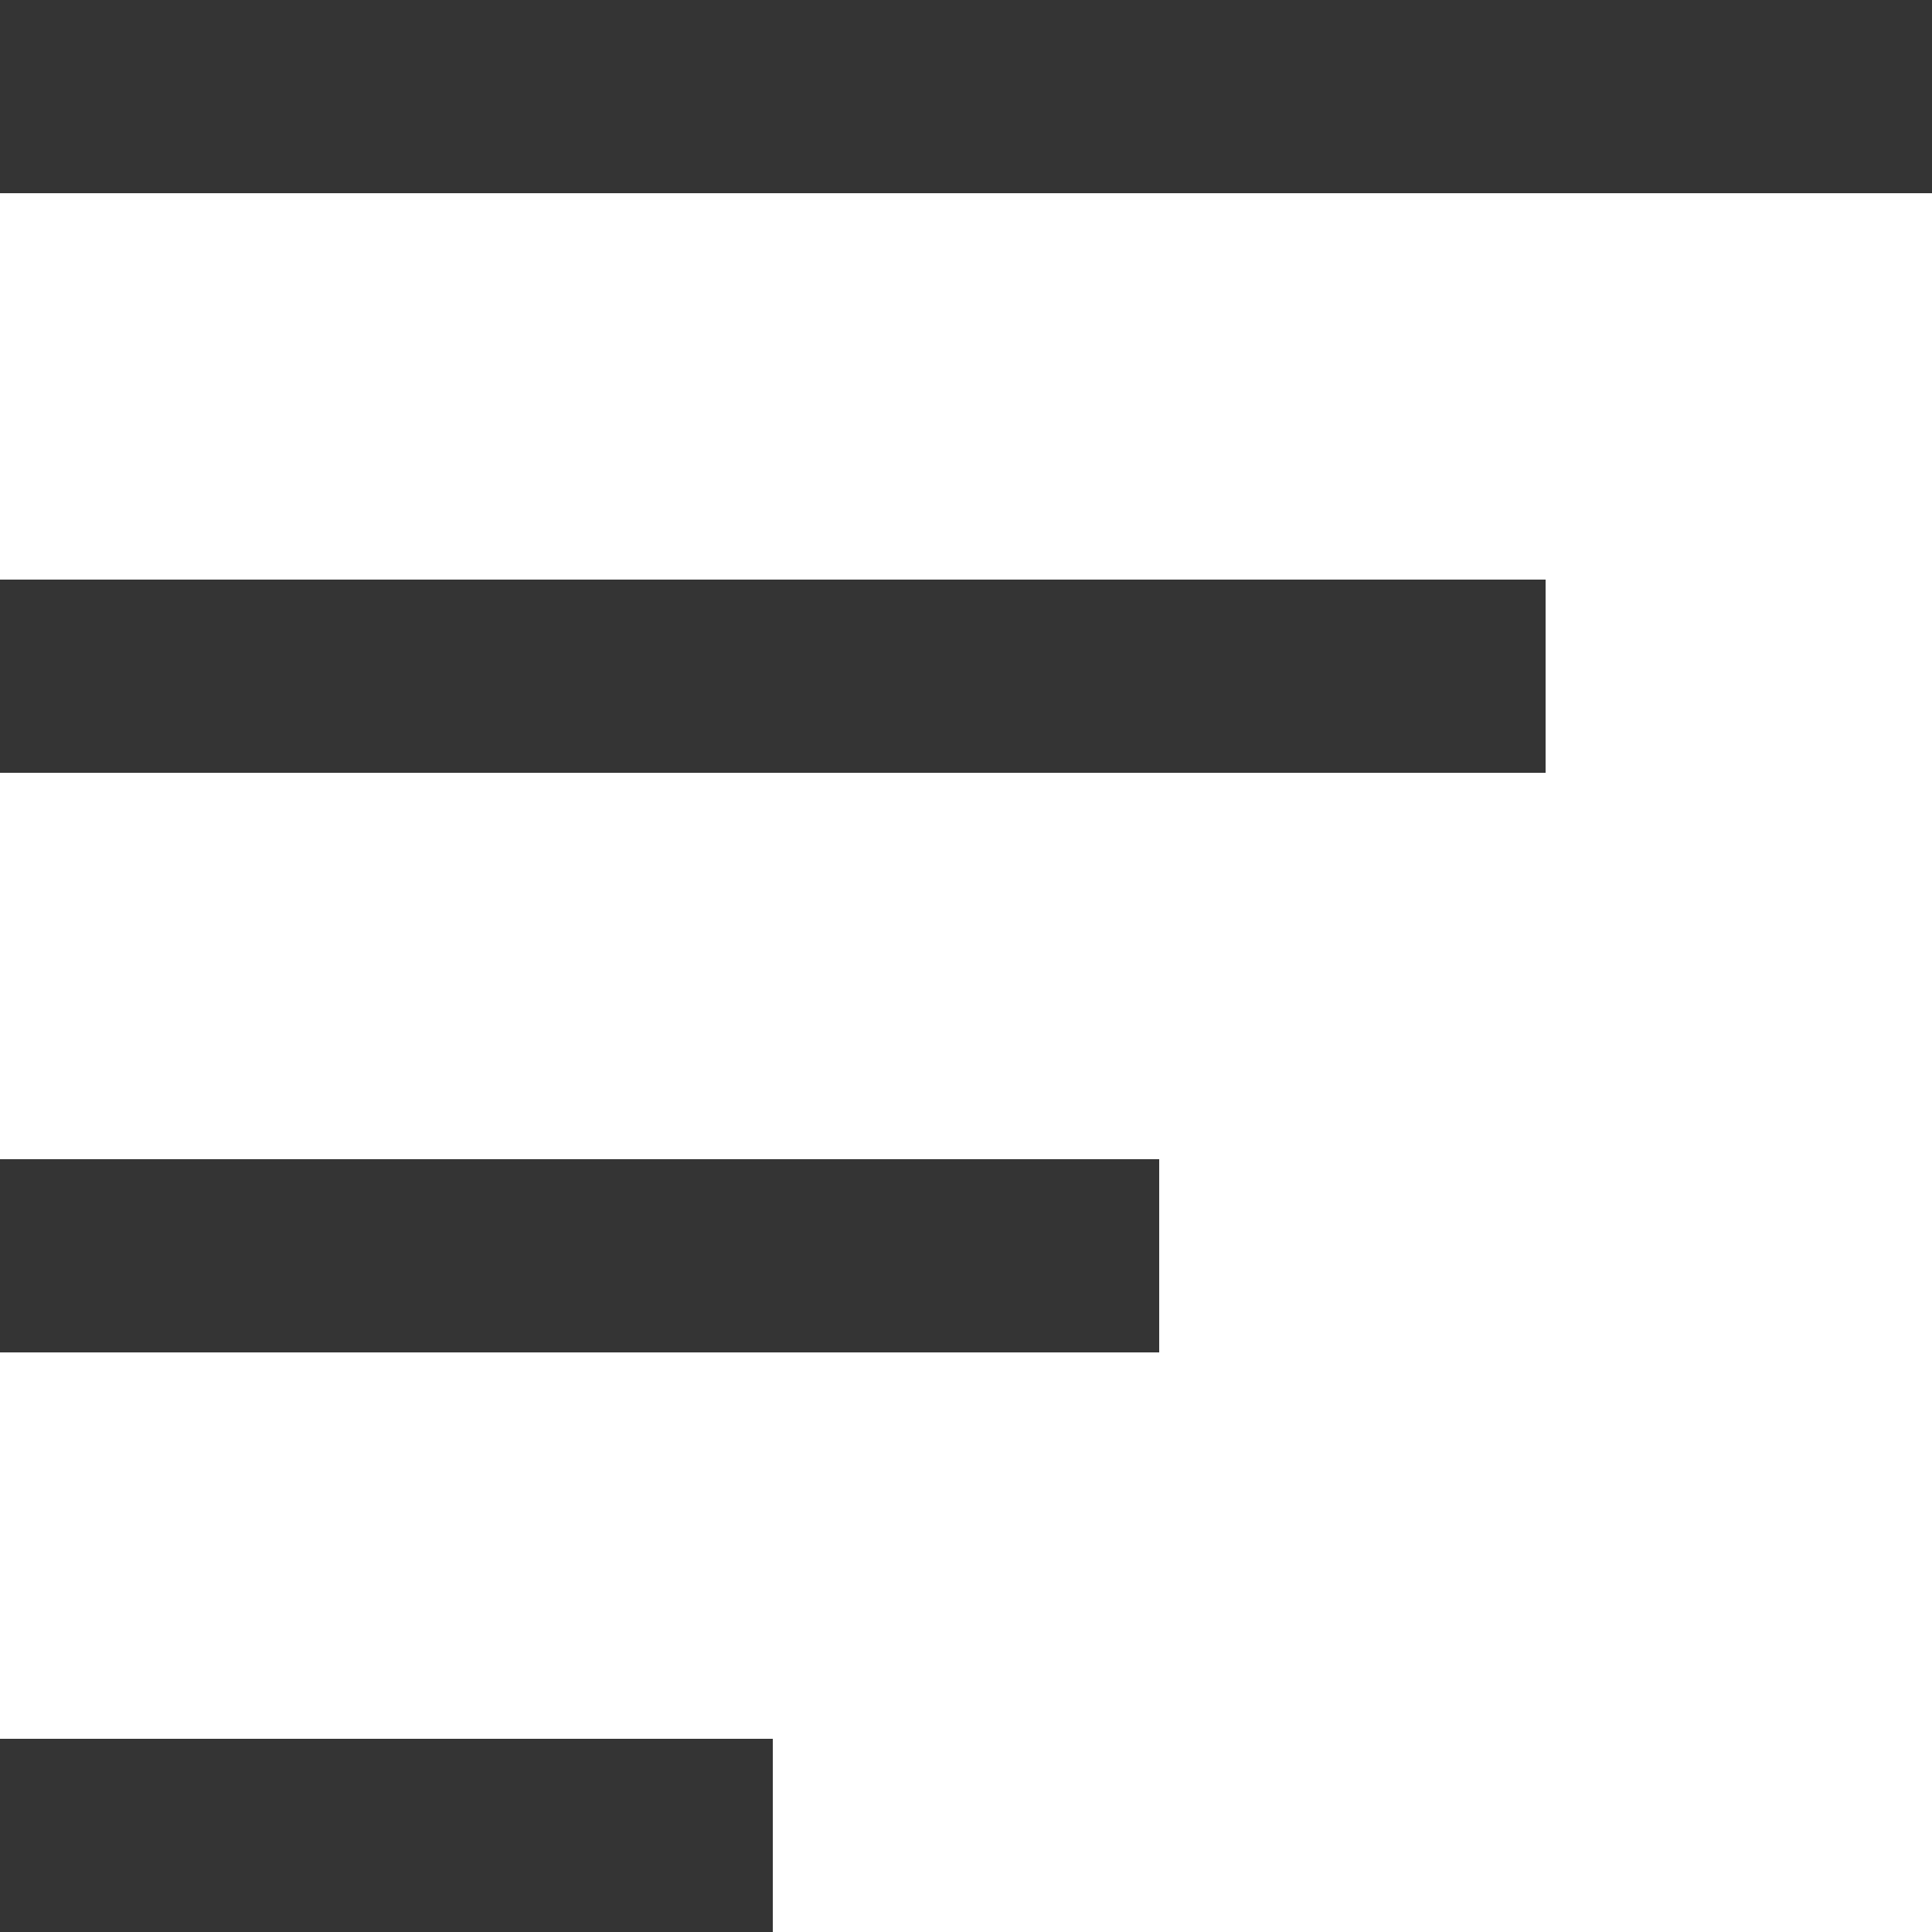 <svg width="10" height="10" viewBox="0 0 10 10" fill="none" xmlns="http://www.w3.org/2000/svg">
<line y1="0.5" x2="10" y2="0.5" stroke="#343434"/>
<line y1="9.5" x2="4" y2="9.5" stroke="#343434"/>
<line y1="6.5" x2="6" y2="6.5" stroke="#343434"/>
<line y1="3.5" x2="8" y2="3.5" stroke="#343434"/>
</svg>
